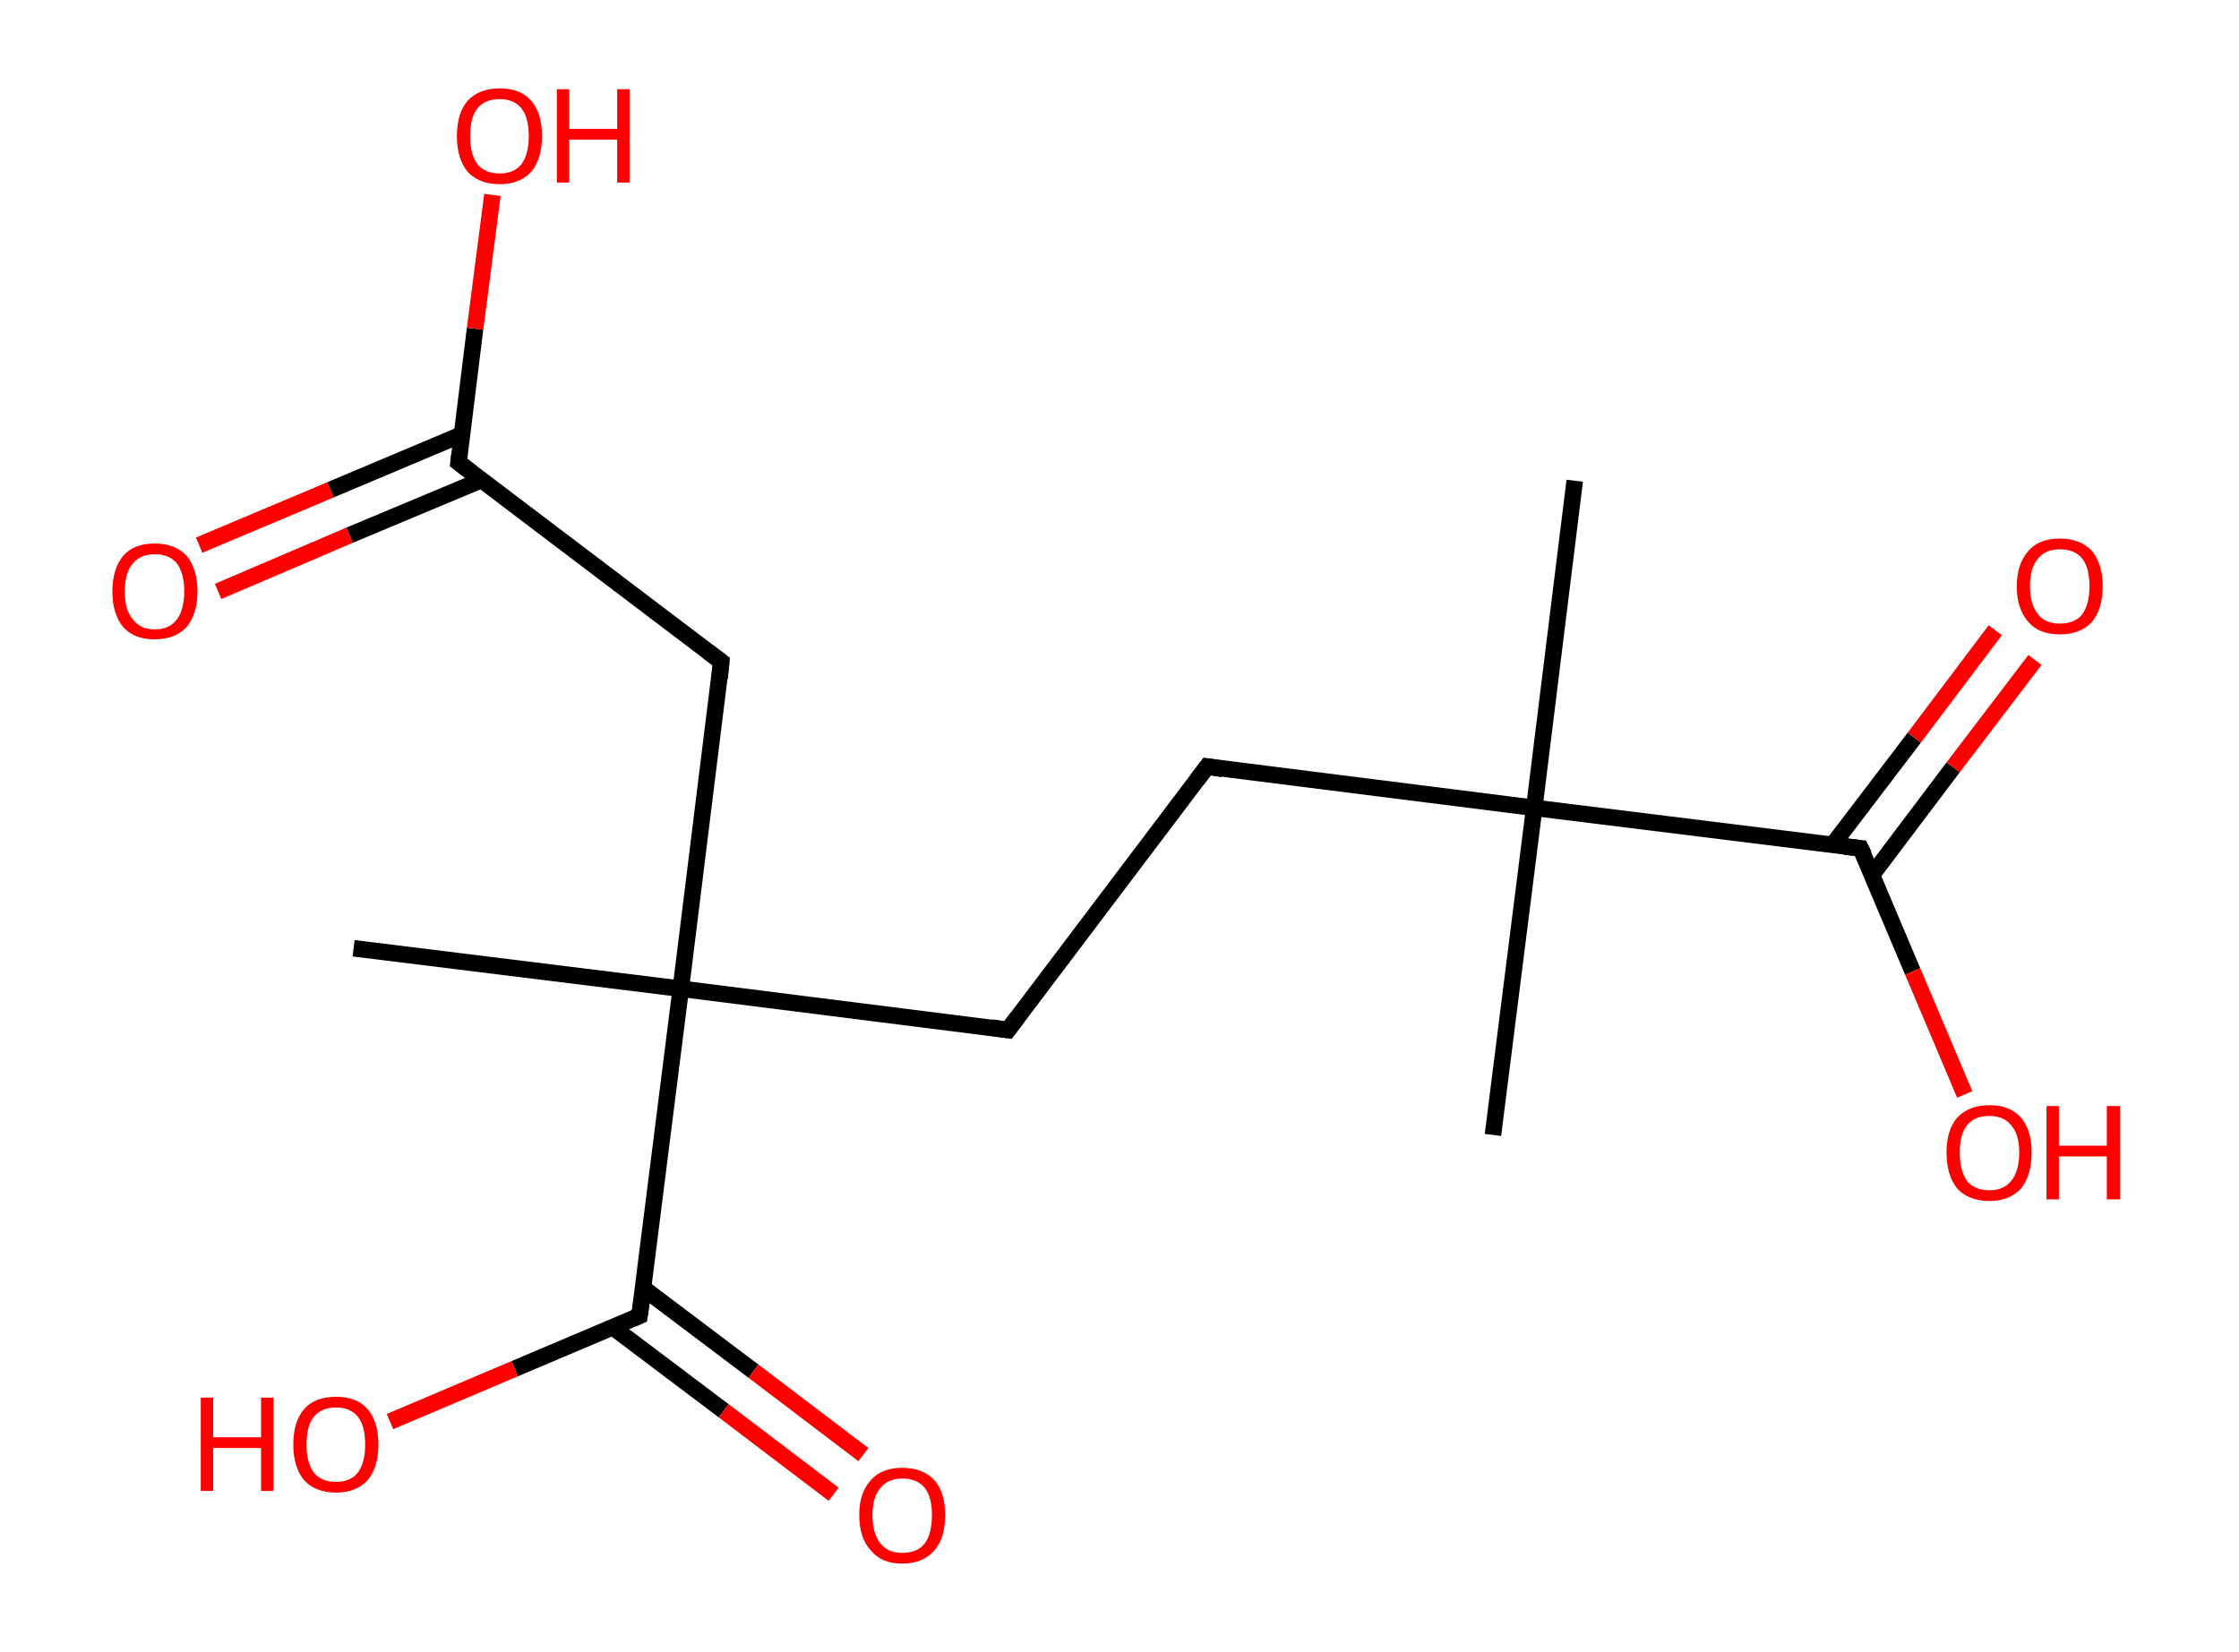 <?xml version='1.0' encoding='ASCII' standalone='yes'?>
<svg xmlns="http://www.w3.org/2000/svg" xmlns:rdkit="http://www.rdkit.org/xml" xmlns:xlink="http://www.w3.org/1999/xlink" version="1.1" baseProfile="full" xml:space="preserve" width="271px" height="200px" viewBox="0 0 271 200">
<!-- END OF HEADER -->
<rect style="opacity:1.0;fill:#FFFFFF;stroke:none" width="271.0" height="200.0" x="0.0" y="0.0"> </rect>
<path class="bond-0 atom-0 atom-1" d="M 190.6,58.2 L 185.7,97.8" style="fill:none;fill-rule:evenodd;stroke:#000000;stroke-width:2.0px;stroke-linecap:butt;stroke-linejoin:miter;stroke-opacity:1"/>
<path class="bond-1 atom-1 atom-2" d="M 185.7,97.8 L 180.7,137.4" style="fill:none;fill-rule:evenodd;stroke:#000000;stroke-width:2.0px;stroke-linecap:butt;stroke-linejoin:miter;stroke-opacity:1"/>
<path class="bond-2 atom-1 atom-3" d="M 185.7,97.8 L 146.1,92.8" style="fill:none;fill-rule:evenodd;stroke:#000000;stroke-width:2.0px;stroke-linecap:butt;stroke-linejoin:miter;stroke-opacity:1"/>
<path class="bond-3 atom-3 atom-4" d="M 146.1,92.8 L 122.0,124.7" style="fill:none;fill-rule:evenodd;stroke:#000000;stroke-width:2.0px;stroke-linecap:butt;stroke-linejoin:miter;stroke-opacity:1"/>
<path class="bond-4 atom-4 atom-5" d="M 122.0,124.7 L 82.4,119.7" style="fill:none;fill-rule:evenodd;stroke:#000000;stroke-width:2.0px;stroke-linecap:butt;stroke-linejoin:miter;stroke-opacity:1"/>
<path class="bond-5 atom-5 atom-6" d="M 82.4,119.7 L 42.8,114.8" style="fill:none;fill-rule:evenodd;stroke:#000000;stroke-width:2.0px;stroke-linecap:butt;stroke-linejoin:miter;stroke-opacity:1"/>
<path class="bond-6 atom-5 atom-7" d="M 82.4,119.7 L 87.3,80.1" style="fill:none;fill-rule:evenodd;stroke:#000000;stroke-width:2.0px;stroke-linecap:butt;stroke-linejoin:miter;stroke-opacity:1"/>
<path class="bond-7 atom-7 atom-8" d="M 87.3,80.1 L 55.5,56.0" style="fill:none;fill-rule:evenodd;stroke:#000000;stroke-width:2.0px;stroke-linecap:butt;stroke-linejoin:miter;stroke-opacity:1"/>
<path class="bond-8 atom-8 atom-9" d="M 55.9,52.6 L 40.0,59.3" style="fill:none;fill-rule:evenodd;stroke:#000000;stroke-width:2.0px;stroke-linecap:butt;stroke-linejoin:miter;stroke-opacity:1"/>
<path class="bond-8 atom-8 atom-9" d="M 40.0,59.3 L 24.1,66.0" style="fill:none;fill-rule:evenodd;stroke:#FF0000;stroke-width:2.0px;stroke-linecap:butt;stroke-linejoin:miter;stroke-opacity:1"/>
<path class="bond-8 atom-8 atom-9" d="M 58.3,58.1 L 42.3,64.8" style="fill:none;fill-rule:evenodd;stroke:#000000;stroke-width:2.0px;stroke-linecap:butt;stroke-linejoin:miter;stroke-opacity:1"/>
<path class="bond-8 atom-8 atom-9" d="M 42.3,64.8 L 26.4,71.6" style="fill:none;fill-rule:evenodd;stroke:#FF0000;stroke-width:2.0px;stroke-linecap:butt;stroke-linejoin:miter;stroke-opacity:1"/>
<path class="bond-9 atom-8 atom-10" d="M 55.5,56.0 L 57.5,39.8" style="fill:none;fill-rule:evenodd;stroke:#000000;stroke-width:2.0px;stroke-linecap:butt;stroke-linejoin:miter;stroke-opacity:1"/>
<path class="bond-9 atom-8 atom-10" d="M 57.5,39.8 L 59.6,23.6" style="fill:none;fill-rule:evenodd;stroke:#FF0000;stroke-width:2.0px;stroke-linecap:butt;stroke-linejoin:miter;stroke-opacity:1"/>
<path class="bond-10 atom-5 atom-11" d="M 82.4,119.7 L 77.4,159.3" style="fill:none;fill-rule:evenodd;stroke:#000000;stroke-width:2.0px;stroke-linecap:butt;stroke-linejoin:miter;stroke-opacity:1"/>
<path class="bond-11 atom-11 atom-12" d="M 74.2,160.7 L 87.6,170.8" style="fill:none;fill-rule:evenodd;stroke:#000000;stroke-width:2.0px;stroke-linecap:butt;stroke-linejoin:miter;stroke-opacity:1"/>
<path class="bond-11 atom-11 atom-12" d="M 87.6,170.8 L 100.9,180.9" style="fill:none;fill-rule:evenodd;stroke:#FF0000;stroke-width:2.0px;stroke-linecap:butt;stroke-linejoin:miter;stroke-opacity:1"/>
<path class="bond-11 atom-11 atom-12" d="M 77.8,155.9 L 91.2,166.0" style="fill:none;fill-rule:evenodd;stroke:#000000;stroke-width:2.0px;stroke-linecap:butt;stroke-linejoin:miter;stroke-opacity:1"/>
<path class="bond-11 atom-11 atom-12" d="M 91.2,166.0 L 104.5,176.1" style="fill:none;fill-rule:evenodd;stroke:#FF0000;stroke-width:2.0px;stroke-linecap:butt;stroke-linejoin:miter;stroke-opacity:1"/>
<path class="bond-12 atom-11 atom-13" d="M 77.4,159.3 L 62.3,165.7" style="fill:none;fill-rule:evenodd;stroke:#000000;stroke-width:2.0px;stroke-linecap:butt;stroke-linejoin:miter;stroke-opacity:1"/>
<path class="bond-12 atom-11 atom-13" d="M 62.3,165.7 L 47.2,172.1" style="fill:none;fill-rule:evenodd;stroke:#FF0000;stroke-width:2.0px;stroke-linecap:butt;stroke-linejoin:miter;stroke-opacity:1"/>
<path class="bond-13 atom-1 atom-14" d="M 185.7,97.8 L 225.2,102.7" style="fill:none;fill-rule:evenodd;stroke:#000000;stroke-width:2.0px;stroke-linecap:butt;stroke-linejoin:miter;stroke-opacity:1"/>
<path class="bond-14 atom-14 atom-15" d="M 226.6,105.9 L 236.4,92.9" style="fill:none;fill-rule:evenodd;stroke:#000000;stroke-width:2.0px;stroke-linecap:butt;stroke-linejoin:miter;stroke-opacity:1"/>
<path class="bond-14 atom-14 atom-15" d="M 236.4,92.9 L 246.3,79.9" style="fill:none;fill-rule:evenodd;stroke:#FF0000;stroke-width:2.0px;stroke-linecap:butt;stroke-linejoin:miter;stroke-opacity:1"/>
<path class="bond-14 atom-14 atom-15" d="M 221.8,102.3 L 231.7,89.3" style="fill:none;fill-rule:evenodd;stroke:#000000;stroke-width:2.0px;stroke-linecap:butt;stroke-linejoin:miter;stroke-opacity:1"/>
<path class="bond-14 atom-14 atom-15" d="M 231.7,89.3 L 241.5,76.3" style="fill:none;fill-rule:evenodd;stroke:#FF0000;stroke-width:2.0px;stroke-linecap:butt;stroke-linejoin:miter;stroke-opacity:1"/>
<path class="bond-15 atom-14 atom-16" d="M 225.2,102.7 L 231.5,117.6" style="fill:none;fill-rule:evenodd;stroke:#000000;stroke-width:2.0px;stroke-linecap:butt;stroke-linejoin:miter;stroke-opacity:1"/>
<path class="bond-15 atom-14 atom-16" d="M 231.5,117.6 L 237.8,132.5" style="fill:none;fill-rule:evenodd;stroke:#FF0000;stroke-width:2.0px;stroke-linecap:butt;stroke-linejoin:miter;stroke-opacity:1"/>
<path d="M 148.0,93.1 L 146.1,92.8 L 144.9,94.4" style="fill:none;stroke:#000000;stroke-width:2.0px;stroke-linecap:butt;stroke-linejoin:miter;stroke-opacity:1;"/>
<path d="M 123.2,123.1 L 122.0,124.7 L 120.0,124.4" style="fill:none;stroke:#000000;stroke-width:2.0px;stroke-linecap:butt;stroke-linejoin:miter;stroke-opacity:1;"/>
<path d="M 87.1,82.1 L 87.3,80.1 L 85.7,78.9" style="fill:none;stroke:#000000;stroke-width:2.0px;stroke-linecap:butt;stroke-linejoin:miter;stroke-opacity:1;"/>
<path d="M 57.1,57.2 L 55.5,56.0 L 55.6,55.2" style="fill:none;stroke:#000000;stroke-width:2.0px;stroke-linecap:butt;stroke-linejoin:miter;stroke-opacity:1;"/>
<path d="M 77.7,157.3 L 77.4,159.3 L 76.7,159.6" style="fill:none;stroke:#000000;stroke-width:2.0px;stroke-linecap:butt;stroke-linejoin:miter;stroke-opacity:1;"/>
<path d="M 223.3,102.5 L 225.2,102.7 L 225.6,103.5" style="fill:none;stroke:#000000;stroke-width:2.0px;stroke-linecap:butt;stroke-linejoin:miter;stroke-opacity:1;"/>
<path class="atom-9" d="M 13.6 71.6 Q 13.6 68.9, 14.9 67.3 Q 16.2 65.8, 18.7 65.8 Q 21.2 65.8, 22.6 67.3 Q 23.9 68.9, 23.9 71.6 Q 23.9 74.3, 22.6 75.9 Q 21.2 77.4, 18.7 77.4 Q 16.2 77.4, 14.9 75.9 Q 13.6 74.3, 13.6 71.6 M 18.7 76.2 Q 20.5 76.2, 21.4 75.0 Q 22.3 73.8, 22.3 71.6 Q 22.3 69.4, 21.4 68.2 Q 20.5 67.1, 18.7 67.1 Q 17.0 67.1, 16.1 68.2 Q 15.1 69.3, 15.1 71.6 Q 15.1 73.9, 16.1 75.0 Q 17.0 76.2, 18.7 76.2 " fill="#FF0000"/>
<path class="atom-10" d="M 55.3 16.5 Q 55.3 13.7, 56.6 12.2 Q 58.0 10.7, 60.5 10.7 Q 63.0 10.7, 64.3 12.2 Q 65.6 13.7, 65.6 16.5 Q 65.6 19.2, 64.3 20.8 Q 62.9 22.3, 60.5 22.3 Q 58.0 22.3, 56.6 20.8 Q 55.3 19.2, 55.3 16.5 M 60.5 21.0 Q 62.2 21.0, 63.1 19.9 Q 64.0 18.7, 64.0 16.5 Q 64.0 14.2, 63.1 13.1 Q 62.2 12.0, 60.5 12.0 Q 58.7 12.0, 57.8 13.1 Q 56.9 14.2, 56.9 16.5 Q 56.9 18.7, 57.8 19.9 Q 58.7 21.0, 60.5 21.0 " fill="#FF0000"/>
<path class="atom-10" d="M 67.4 10.8 L 68.9 10.8 L 68.9 15.6 L 74.7 15.6 L 74.7 10.8 L 76.2 10.8 L 76.2 22.1 L 74.7 22.1 L 74.7 16.9 L 68.9 16.9 L 68.9 22.1 L 67.4 22.1 L 67.4 10.8 " fill="#FF0000"/>
<path class="atom-12" d="M 104.0 183.4 Q 104.0 180.7, 105.4 179.2 Q 106.7 177.7, 109.2 177.7 Q 111.7 177.7, 113.1 179.2 Q 114.4 180.7, 114.4 183.4 Q 114.4 186.2, 113.1 187.7 Q 111.7 189.3, 109.2 189.3 Q 106.7 189.3, 105.4 187.7 Q 104.0 186.2, 104.0 183.4 M 109.2 188.0 Q 111.0 188.0, 111.9 186.9 Q 112.8 185.7, 112.8 183.4 Q 112.8 181.2, 111.9 180.1 Q 111.0 179.0, 109.2 179.0 Q 107.5 179.0, 106.6 180.1 Q 105.6 181.2, 105.6 183.4 Q 105.6 185.7, 106.6 186.9 Q 107.5 188.0, 109.2 188.0 " fill="#FF0000"/>
<path class="atom-13" d="M 24.3 169.2 L 25.8 169.2 L 25.8 174.0 L 31.6 174.0 L 31.6 169.2 L 33.1 169.2 L 33.1 180.5 L 31.6 180.5 L 31.6 175.3 L 25.8 175.3 L 25.8 180.5 L 24.3 180.5 L 24.3 169.2 " fill="#FF0000"/>
<path class="atom-13" d="M 35.5 174.9 Q 35.5 172.1, 36.8 170.6 Q 38.1 169.1, 40.7 169.1 Q 43.2 169.1, 44.5 170.6 Q 45.8 172.1, 45.8 174.9 Q 45.8 177.6, 44.5 179.2 Q 43.1 180.7, 40.7 180.7 Q 38.2 180.7, 36.8 179.2 Q 35.5 177.6, 35.5 174.9 M 40.7 179.4 Q 42.4 179.4, 43.3 178.3 Q 44.2 177.1, 44.2 174.9 Q 44.2 172.6, 43.3 171.5 Q 42.4 170.4, 40.7 170.4 Q 38.9 170.4, 38.0 171.5 Q 37.1 172.6, 37.1 174.9 Q 37.1 177.1, 38.0 178.3 Q 38.9 179.4, 40.7 179.4 " fill="#FF0000"/>
<path class="atom-15" d="M 244.1 71.0 Q 244.1 68.3, 245.5 66.7 Q 246.8 65.2, 249.3 65.2 Q 251.8 65.2, 253.2 66.7 Q 254.5 68.3, 254.5 71.0 Q 254.5 73.7, 253.2 75.3 Q 251.8 76.8, 249.3 76.8 Q 246.8 76.8, 245.5 75.3 Q 244.1 73.7, 244.1 71.0 M 249.3 75.5 Q 251.1 75.5, 252.0 74.4 Q 252.9 73.2, 252.9 71.0 Q 252.9 68.7, 252.0 67.6 Q 251.1 66.5, 249.3 66.5 Q 247.6 66.5, 246.7 67.6 Q 245.7 68.7, 245.7 71.0 Q 245.7 73.2, 246.7 74.4 Q 247.6 75.5, 249.3 75.5 " fill="#FF0000"/>
<path class="atom-16" d="M 235.6 139.5 Q 235.6 136.8, 236.9 135.3 Q 238.3 133.8, 240.8 133.8 Q 243.3 133.8, 244.6 135.3 Q 245.9 136.8, 245.9 139.5 Q 245.9 142.3, 244.6 143.9 Q 243.2 145.4, 240.8 145.4 Q 238.3 145.4, 236.9 143.9 Q 235.6 142.3, 235.6 139.5 M 240.8 144.1 Q 242.5 144.1, 243.4 143.0 Q 244.4 141.8, 244.4 139.5 Q 244.4 137.3, 243.4 136.2 Q 242.5 135.1, 240.8 135.1 Q 239.0 135.1, 238.1 136.2 Q 237.2 137.3, 237.2 139.5 Q 237.2 141.8, 238.1 143.0 Q 239.0 144.1, 240.8 144.1 " fill="#FF0000"/>
<path class="atom-16" d="M 247.7 133.9 L 249.2 133.9 L 249.2 138.7 L 255.0 138.7 L 255.0 133.9 L 256.6 133.9 L 256.6 145.2 L 255.0 145.2 L 255.0 140.0 L 249.2 140.0 L 249.2 145.2 L 247.7 145.2 L 247.7 133.9 " fill="#FF0000"/>
</svg>
